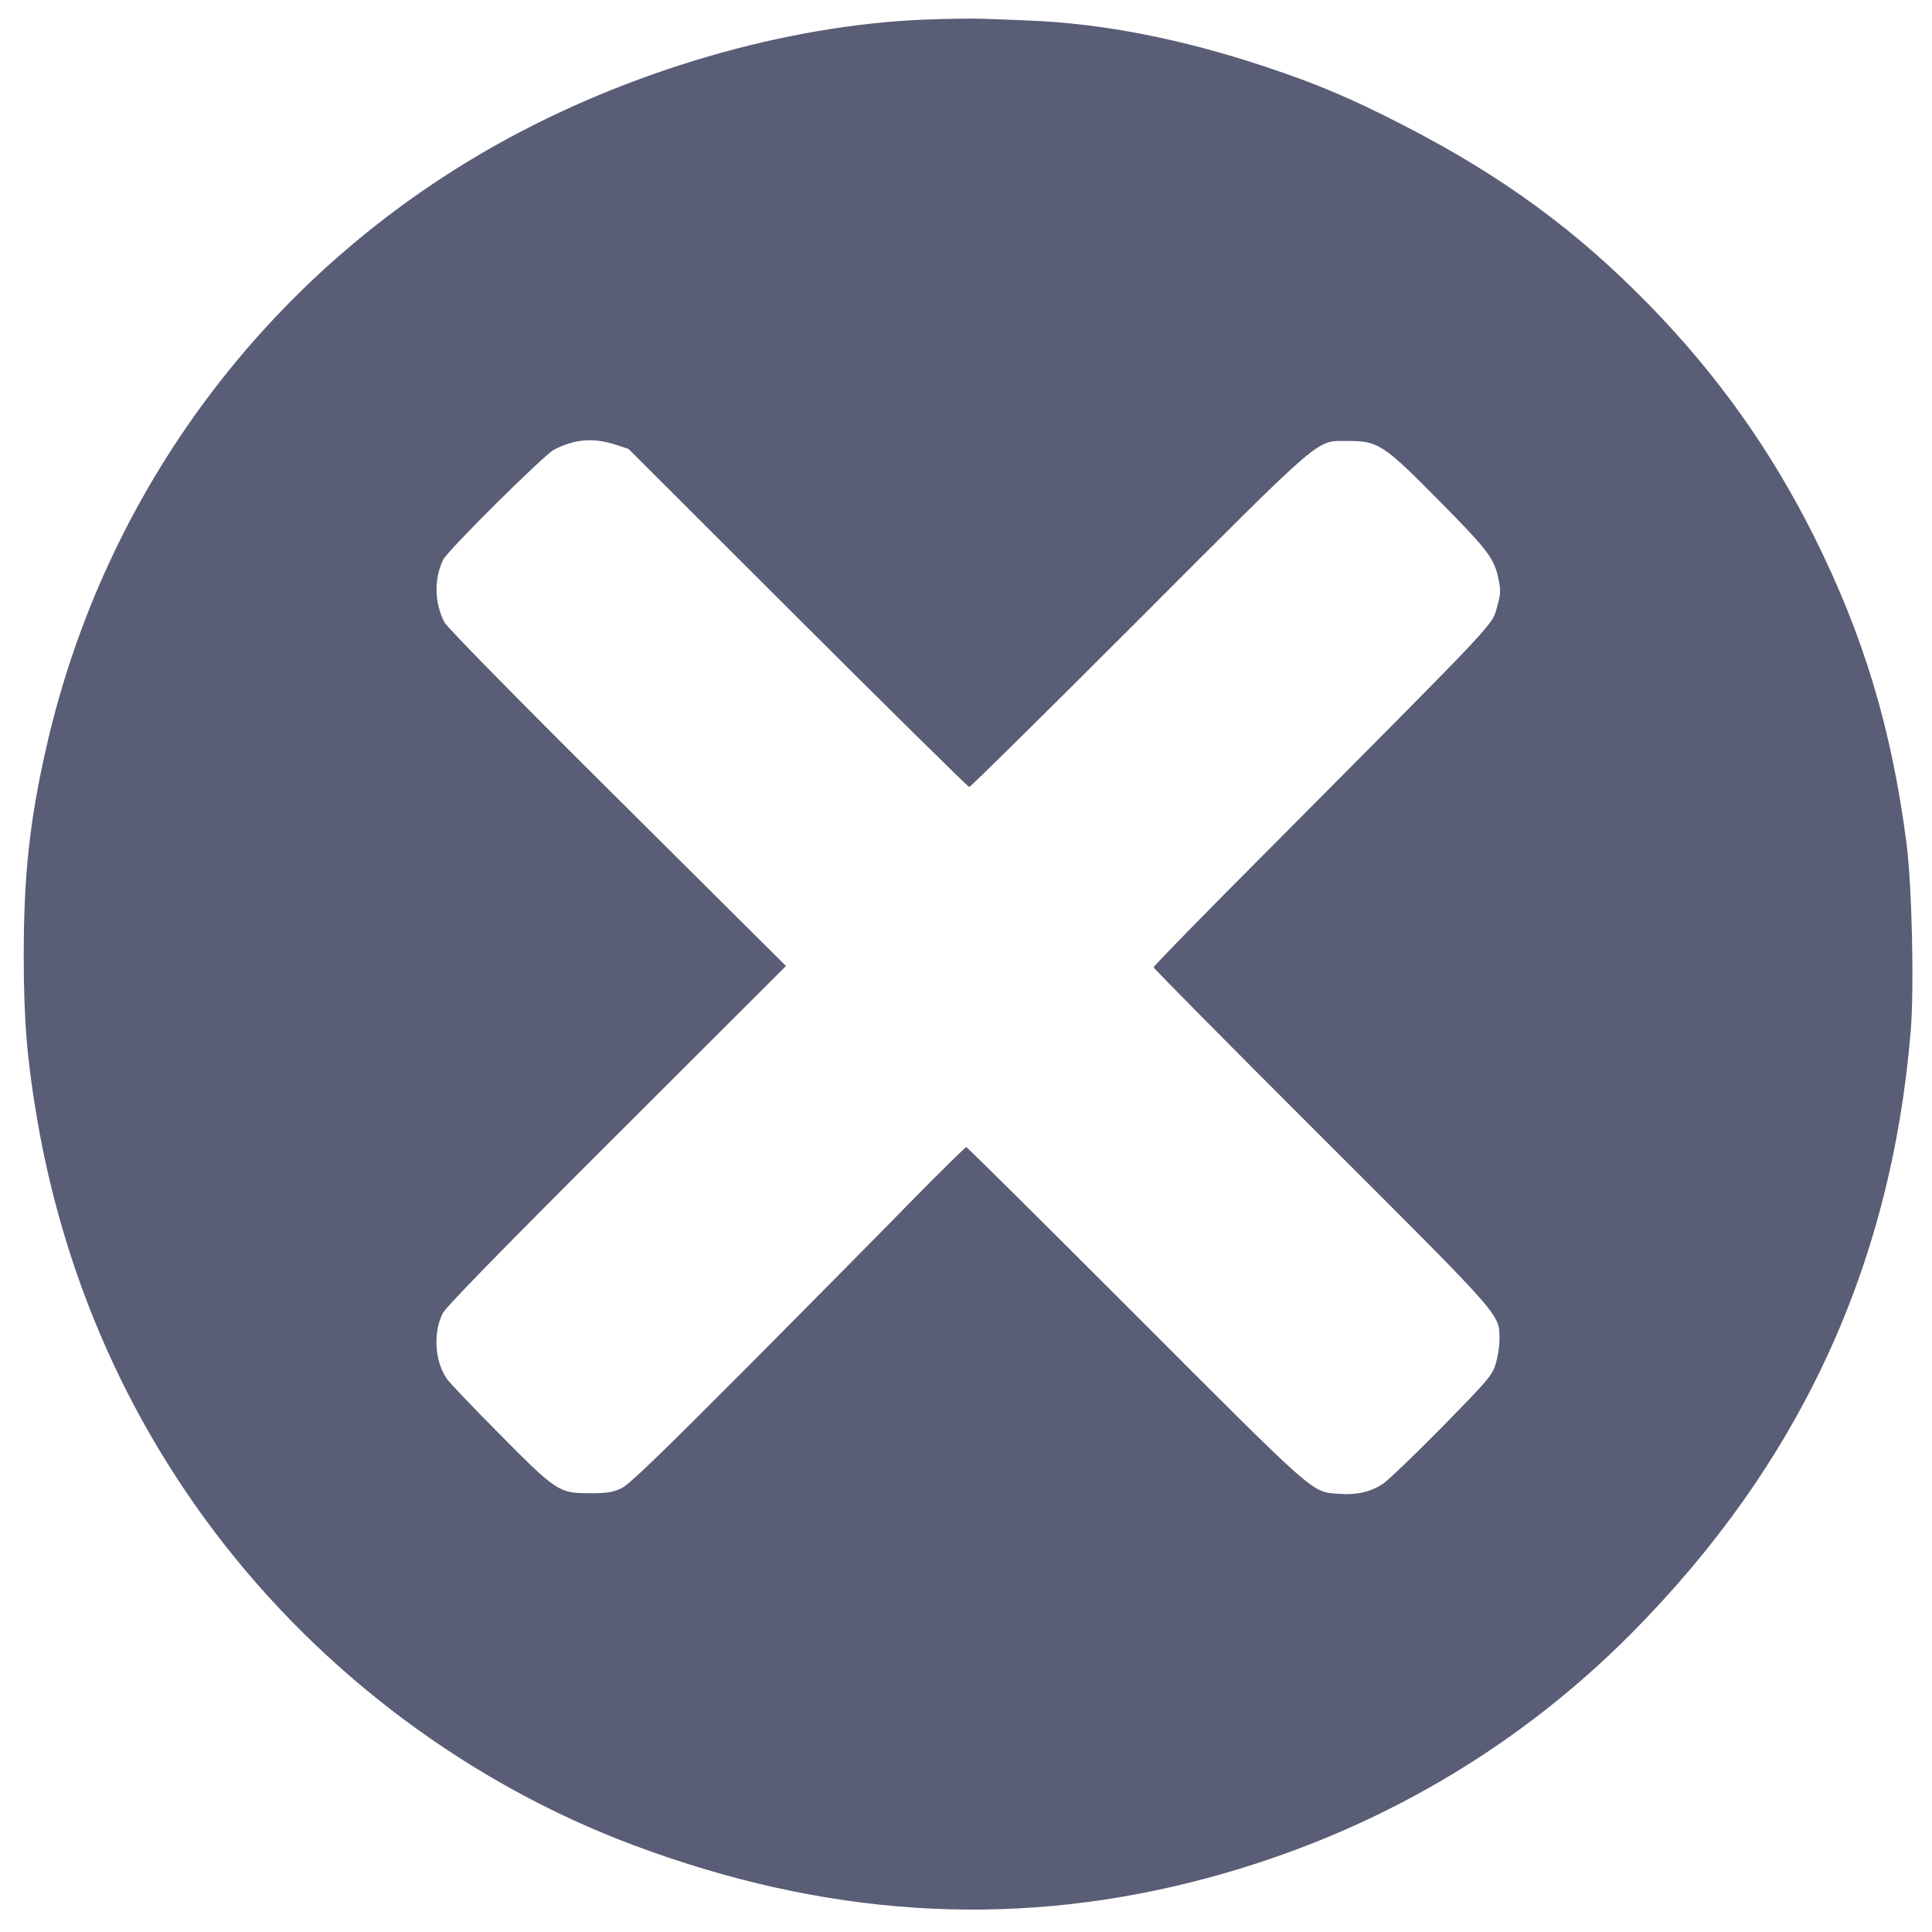 <svg width="28" height="28" viewBox="0 0 28 28" fill="none" xmlns="http://www.w3.org/2000/svg">
<path d="M13.406 0.284C11.391 0.363 9.106 1.028 7.203 2.094C3.878 3.956 1.519 7.109 0.672 10.828C0.431 11.884 0.344 12.684 0.344 13.838C0.344 14.784 0.391 15.347 0.534 16.194C0.912 18.416 1.788 20.453 3.112 22.203C4.662 24.253 6.809 25.856 9.188 26.744C11.938 27.772 14.594 27.947 17.266 27.278C19.719 26.663 21.894 25.434 23.641 23.675C26.078 21.219 27.409 18.353 27.691 14.947C27.744 14.306 27.709 12.809 27.628 12.2C27.409 10.541 27.009 9.216 26.294 7.781C25.663 6.519 24.894 5.441 23.913 4.431C22.85 3.341 21.788 2.563 20.359 1.825C19.587 1.428 19.097 1.219 18.344 0.969C17.128 0.563 15.975 0.338 14.897 0.297C14.672 0.288 14.372 0.275 14.234 0.272C14.097 0.266 13.725 0.272 13.406 0.284ZM8.909 6.441L9.109 6.506L11.562 8.956C12.912 10.303 14.031 11.406 14.047 11.406C14.066 11.406 15.169 10.316 16.5 8.984C19.228 6.253 19.066 6.394 19.531 6.391C19.975 6.391 20.044 6.434 20.863 7.263C21.584 7.994 21.656 8.091 21.722 8.413C21.75 8.556 21.747 8.616 21.706 8.763C21.613 9.084 21.828 8.85 18.431 12.269C17.488 13.213 16.719 14 16.719 14.019C16.719 14.034 17.809 15.137 19.144 16.469C21.819 19.141 21.731 19.038 21.731 19.422C21.731 19.525 21.703 19.688 21.672 19.781C21.622 19.938 21.547 20.022 20.894 20.688C20.497 21.091 20.113 21.459 20.041 21.506C19.863 21.622 19.663 21.669 19.409 21.65C19.003 21.619 19.116 21.719 16.459 19.059C15.122 17.722 14.019 16.625 14.003 16.625C13.991 16.625 13.666 16.944 13.281 17.334C12.897 17.728 11.816 18.822 10.875 19.769C9.562 21.087 9.128 21.506 9.012 21.566C8.881 21.628 8.812 21.641 8.547 21.641C8.1 21.641 8.066 21.619 7.231 20.775C6.85 20.391 6.509 20.034 6.475 19.981C6.3 19.725 6.275 19.316 6.416 19.034C6.463 18.941 7.247 18.137 8.938 16.45L11.391 14L8.947 11.569C7.484 10.116 6.478 9.091 6.441 9.019C6.297 8.741 6.287 8.394 6.422 8.113C6.484 7.981 7.888 6.588 8.031 6.516C8.328 6.363 8.6 6.341 8.909 6.441Z" fill="#595D75"/>
</svg>
